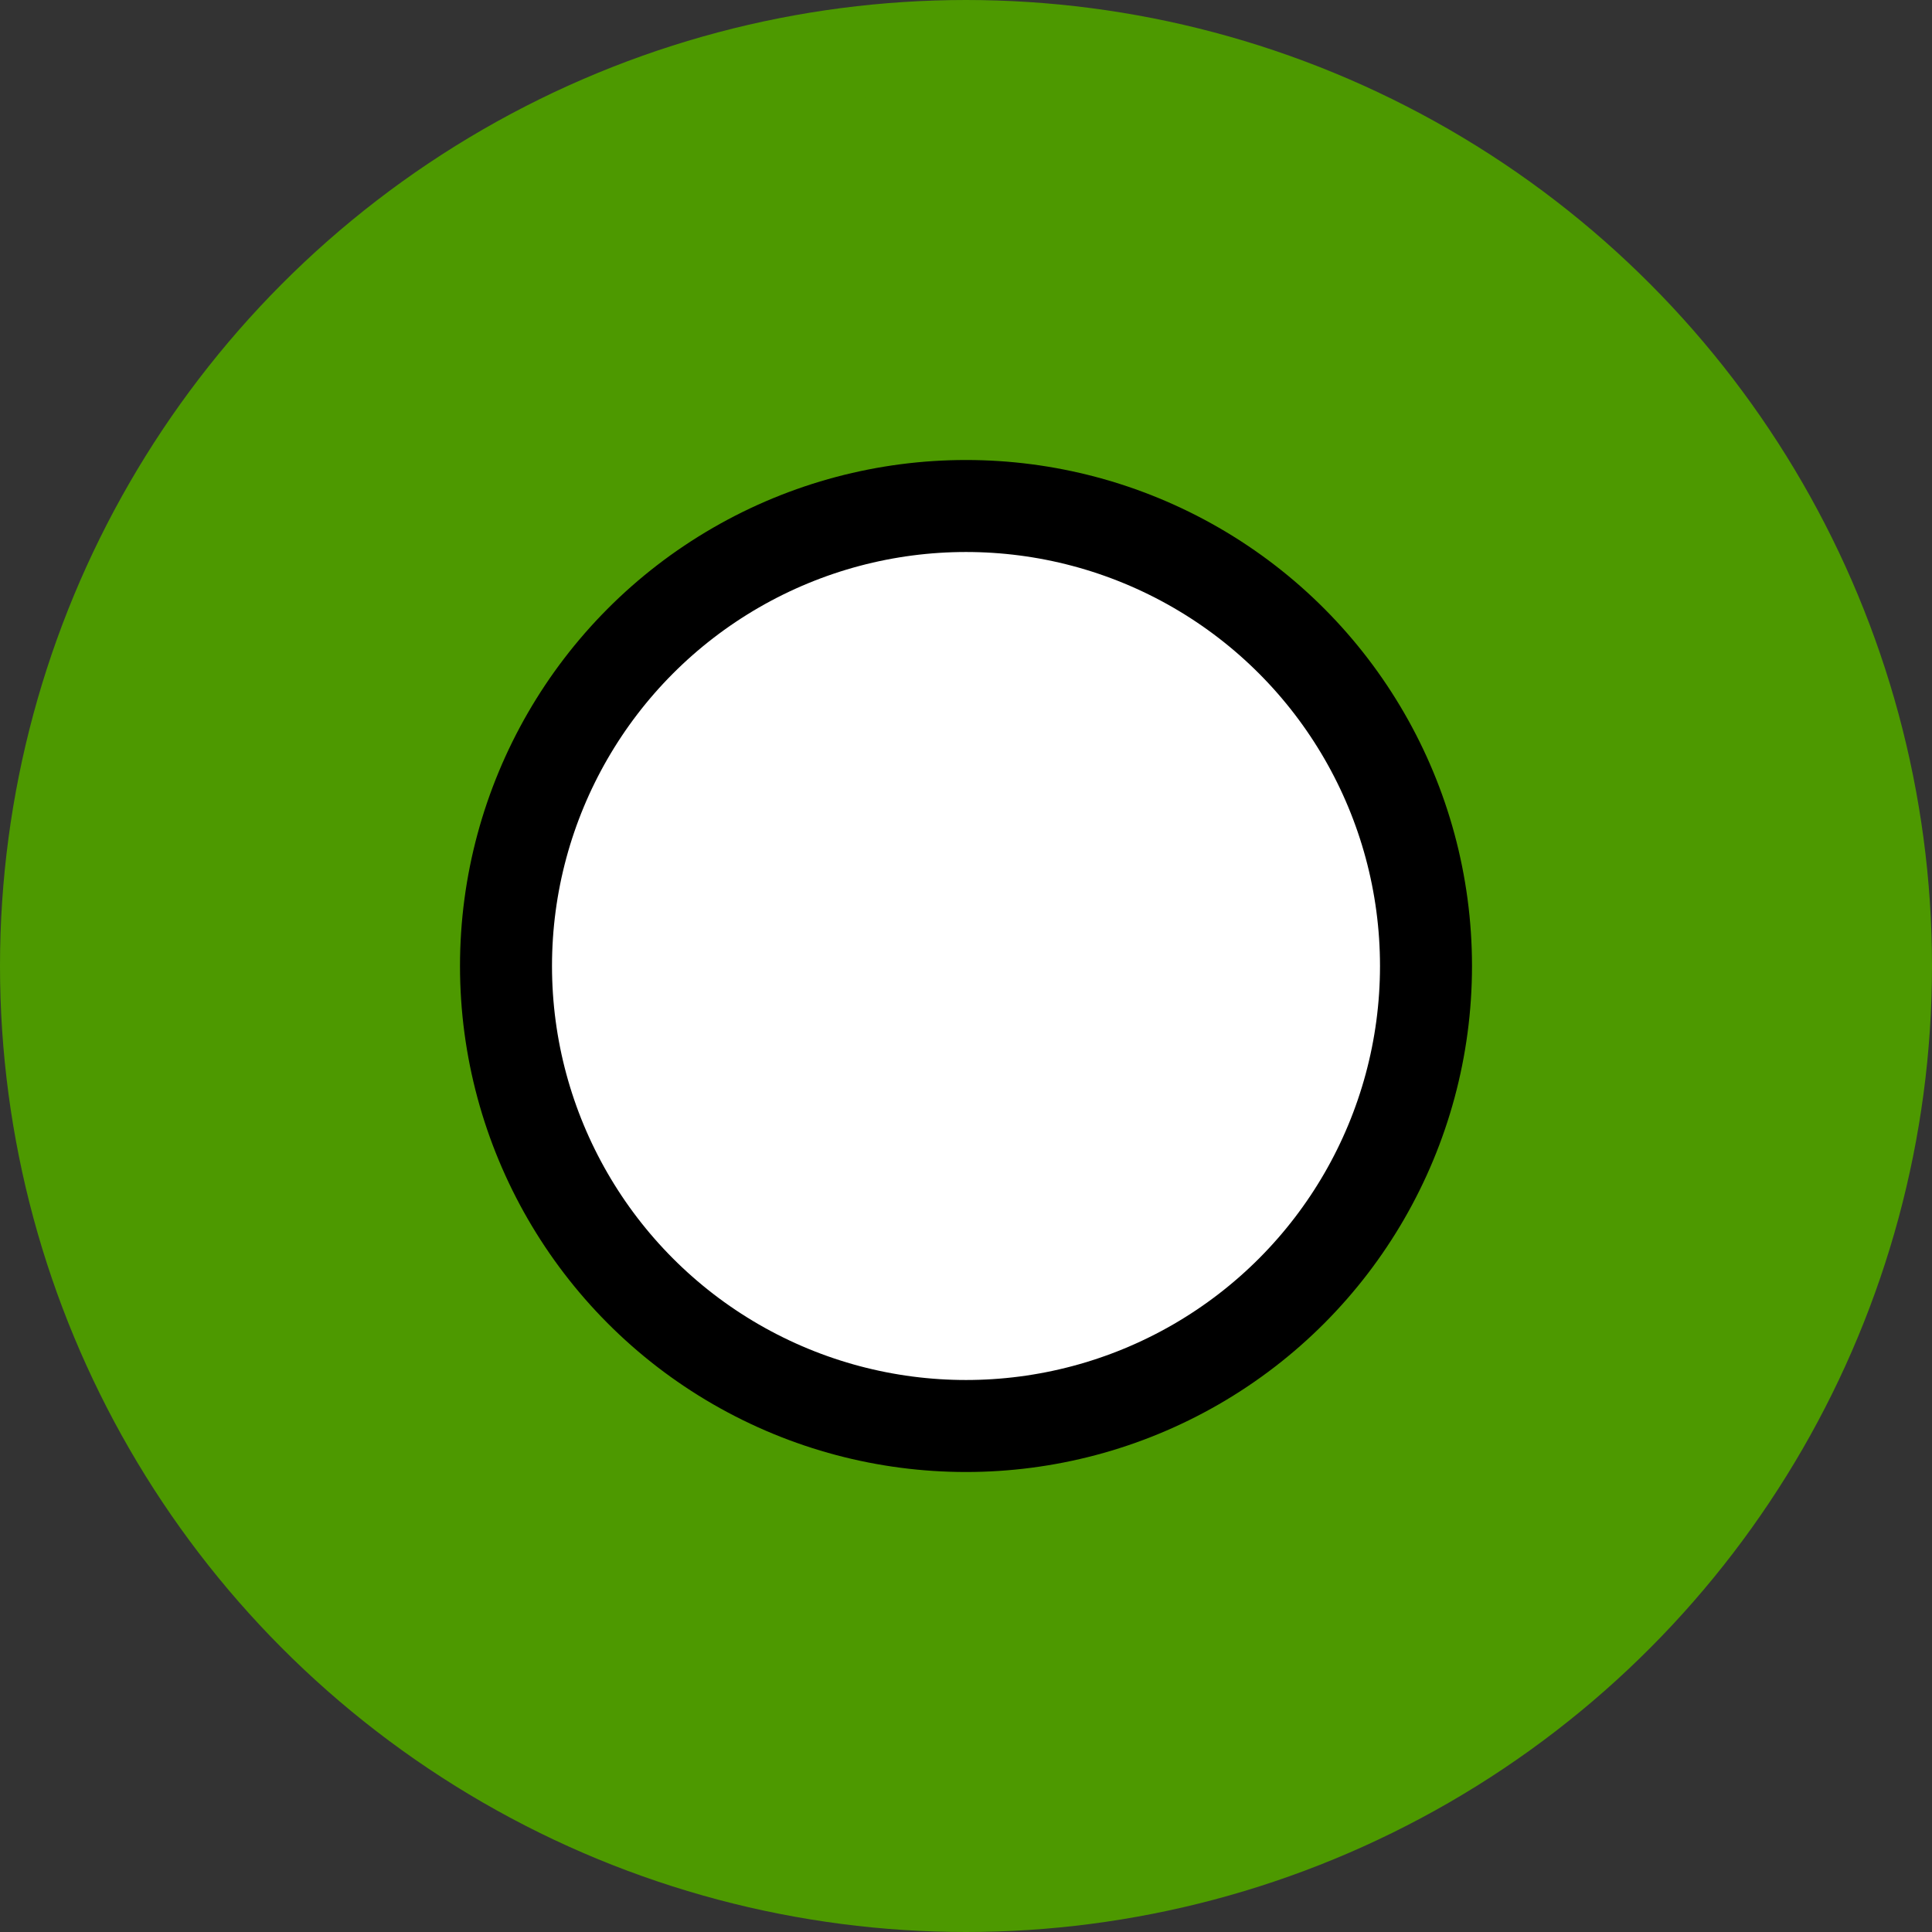 <svg xmlns="http://www.w3.org/2000/svg" xmlns:xlink="http://www.w3.org/1999/xlink" version="1.1" width="21px" height="21px" viewBox="-0.5 -0.5 21 21"><rect x="-0.5" y="-0.5" width="21" height="21" fill="#333333" stroke="none"/><defs/><g><ellipse cx="10" cy="10" rx="10" ry="10" fill="#4d9900" stroke="#4d9900" pointer-events="none"/><ellipse cx="10" cy="10" rx="5" ry="5" fill="#ffffff" stroke="#000000" pointer-events="none"/></g></svg>


